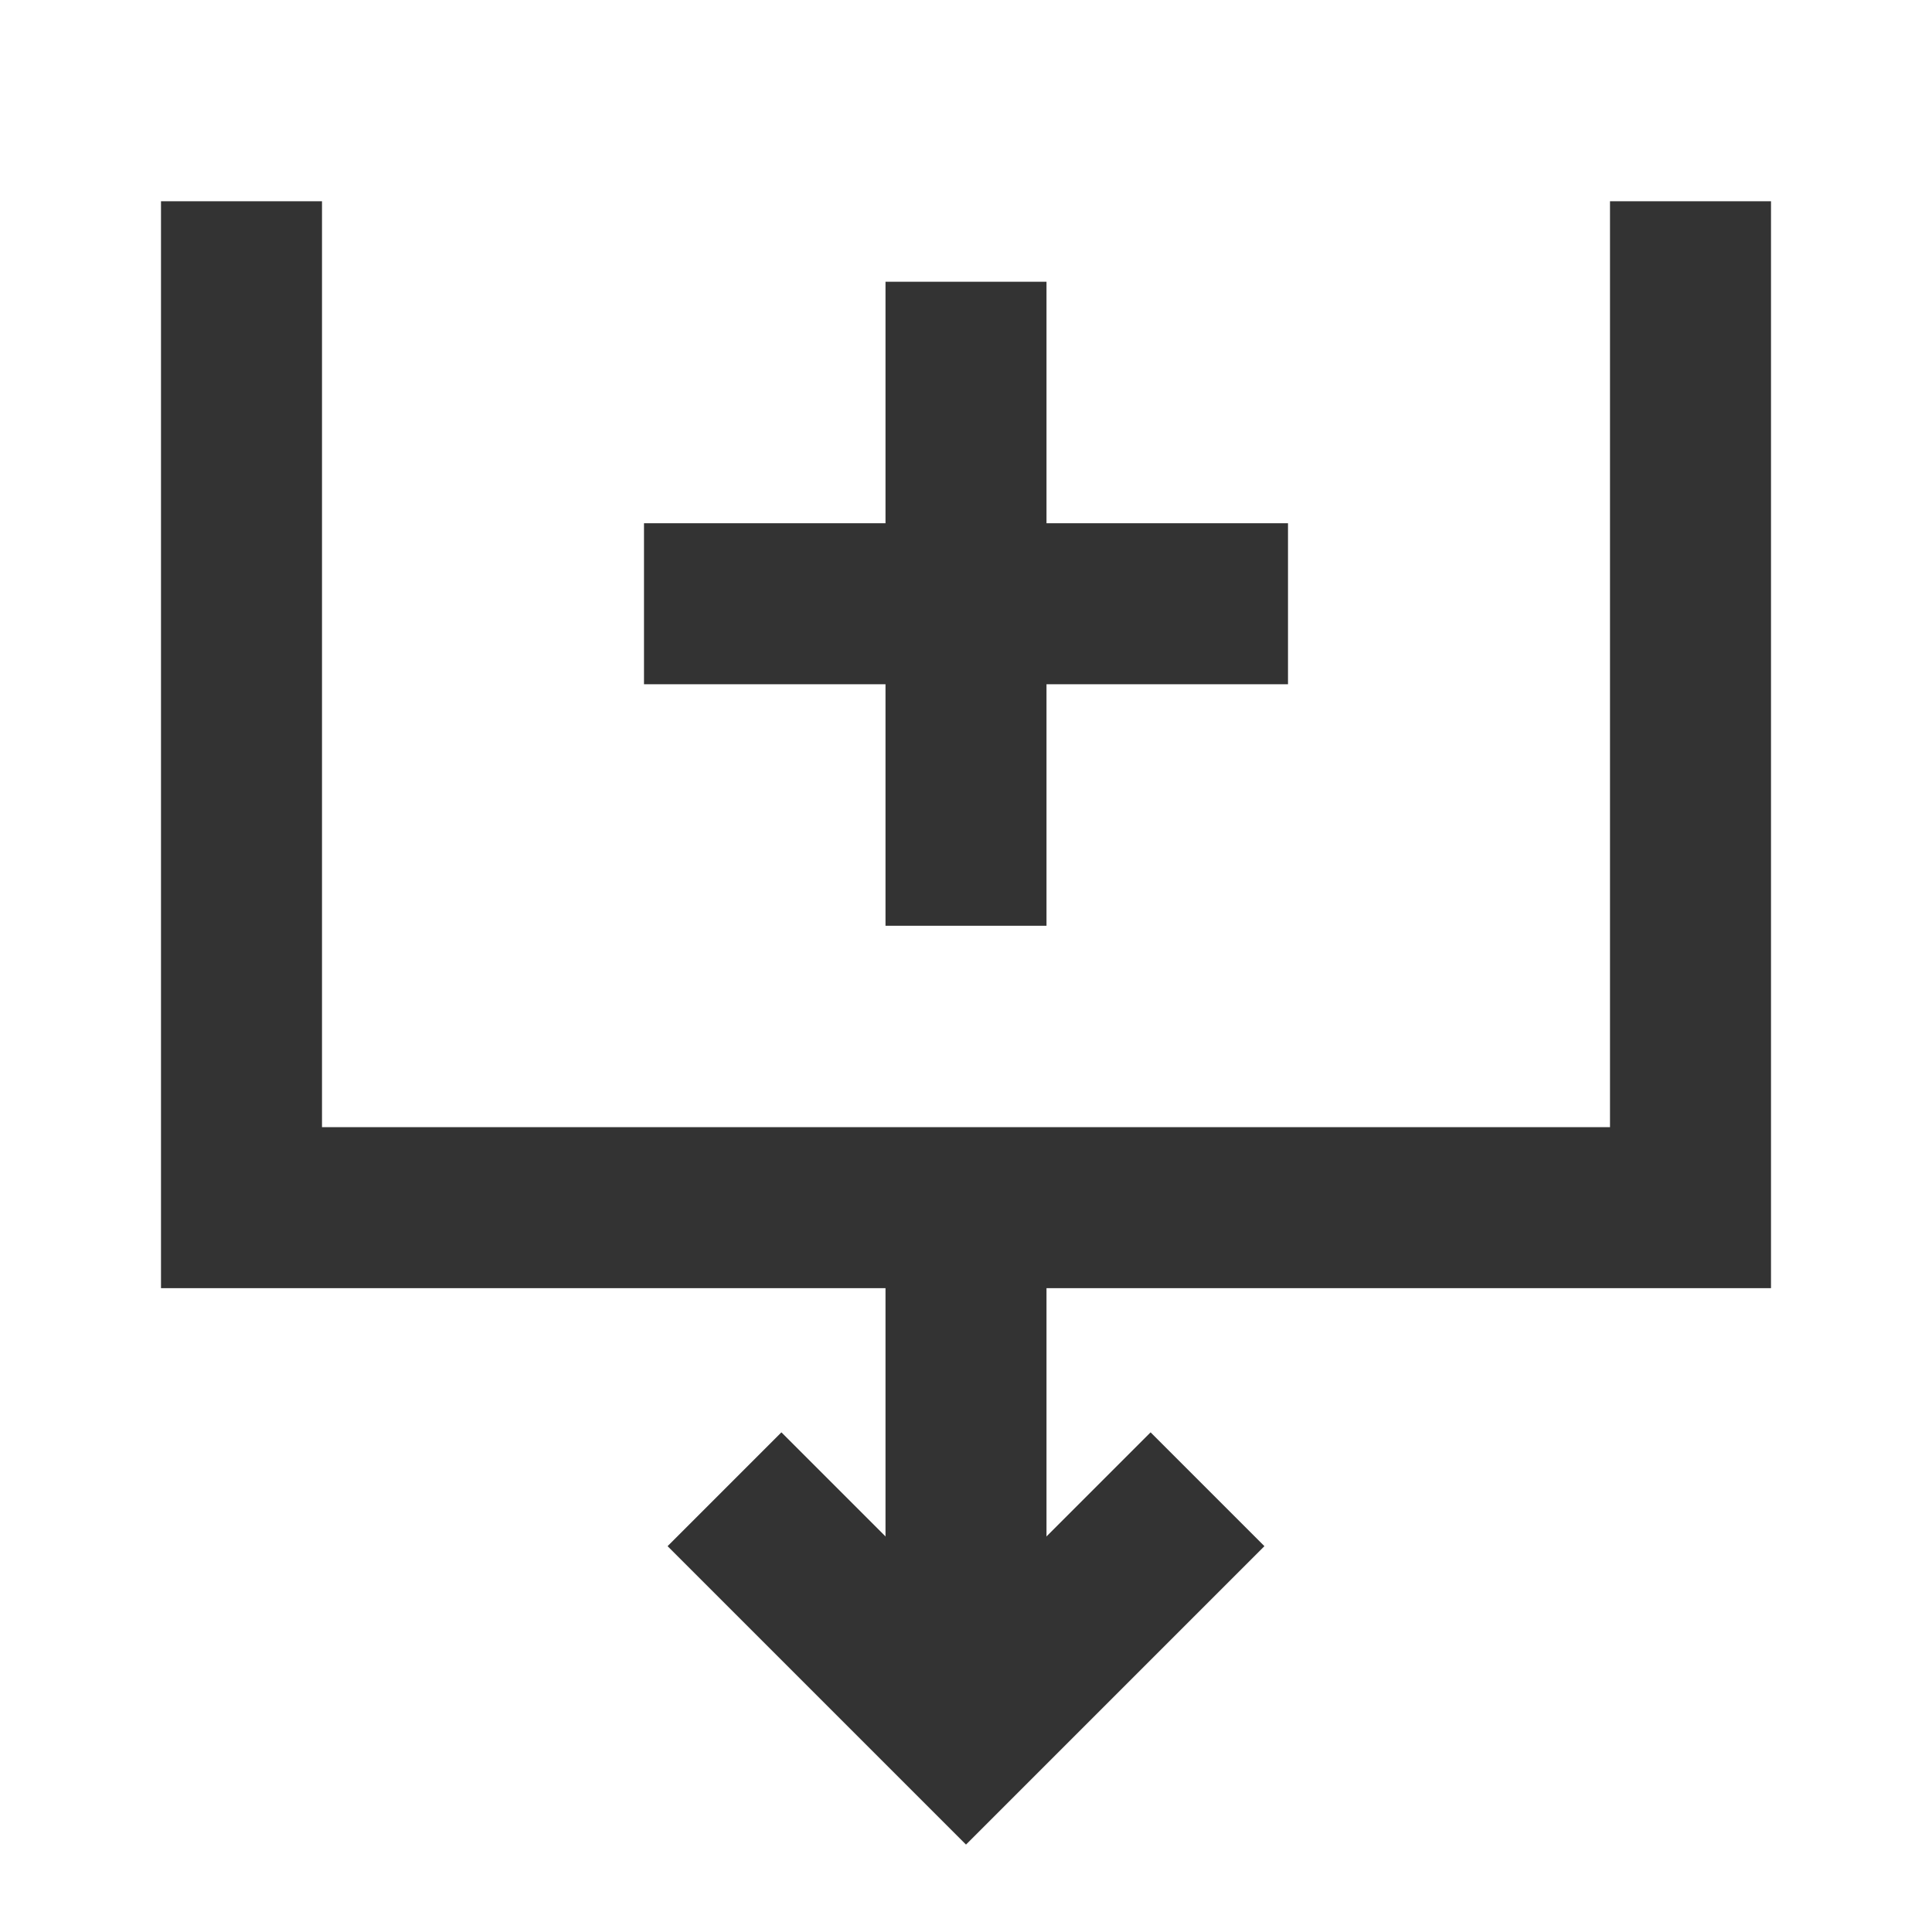 <?xml version="1.0" encoding="iso-8859-1"?>
<svg version="1.1" id="&#x56FE;&#x5C42;_1" xmlns="http://www.w3.org/2000/svg" xmlns:xlink="http://www.w3.org/1999/xlink" x="0px"
	 y="0px" viewBox="0 0 24 24" style="enable-background:new 0 0 24 24;" xml:space="preserve">
<polygon style="fill:#333333;" points="22,16.002 2,16.002 2,2.5 4,2.5 4,14.002 20,14.002 20,2.5 22,2.5 "/>
<polygon style="fill:#333333;" points="12,22.914 8.293,19.207 9.707,17.793 12,20.086 14.293,17.793 15.707,19.207 "/>
<rect x="11" y="15" style="fill:#333333;" width="2" height="6.5"/>
<rect x="8" y="6.5" style="fill:#333333;" width="8" height="2"/>
<rect x="11" y="3.5" style="fill:#333333;" width="2" height="8"/>
</svg>






